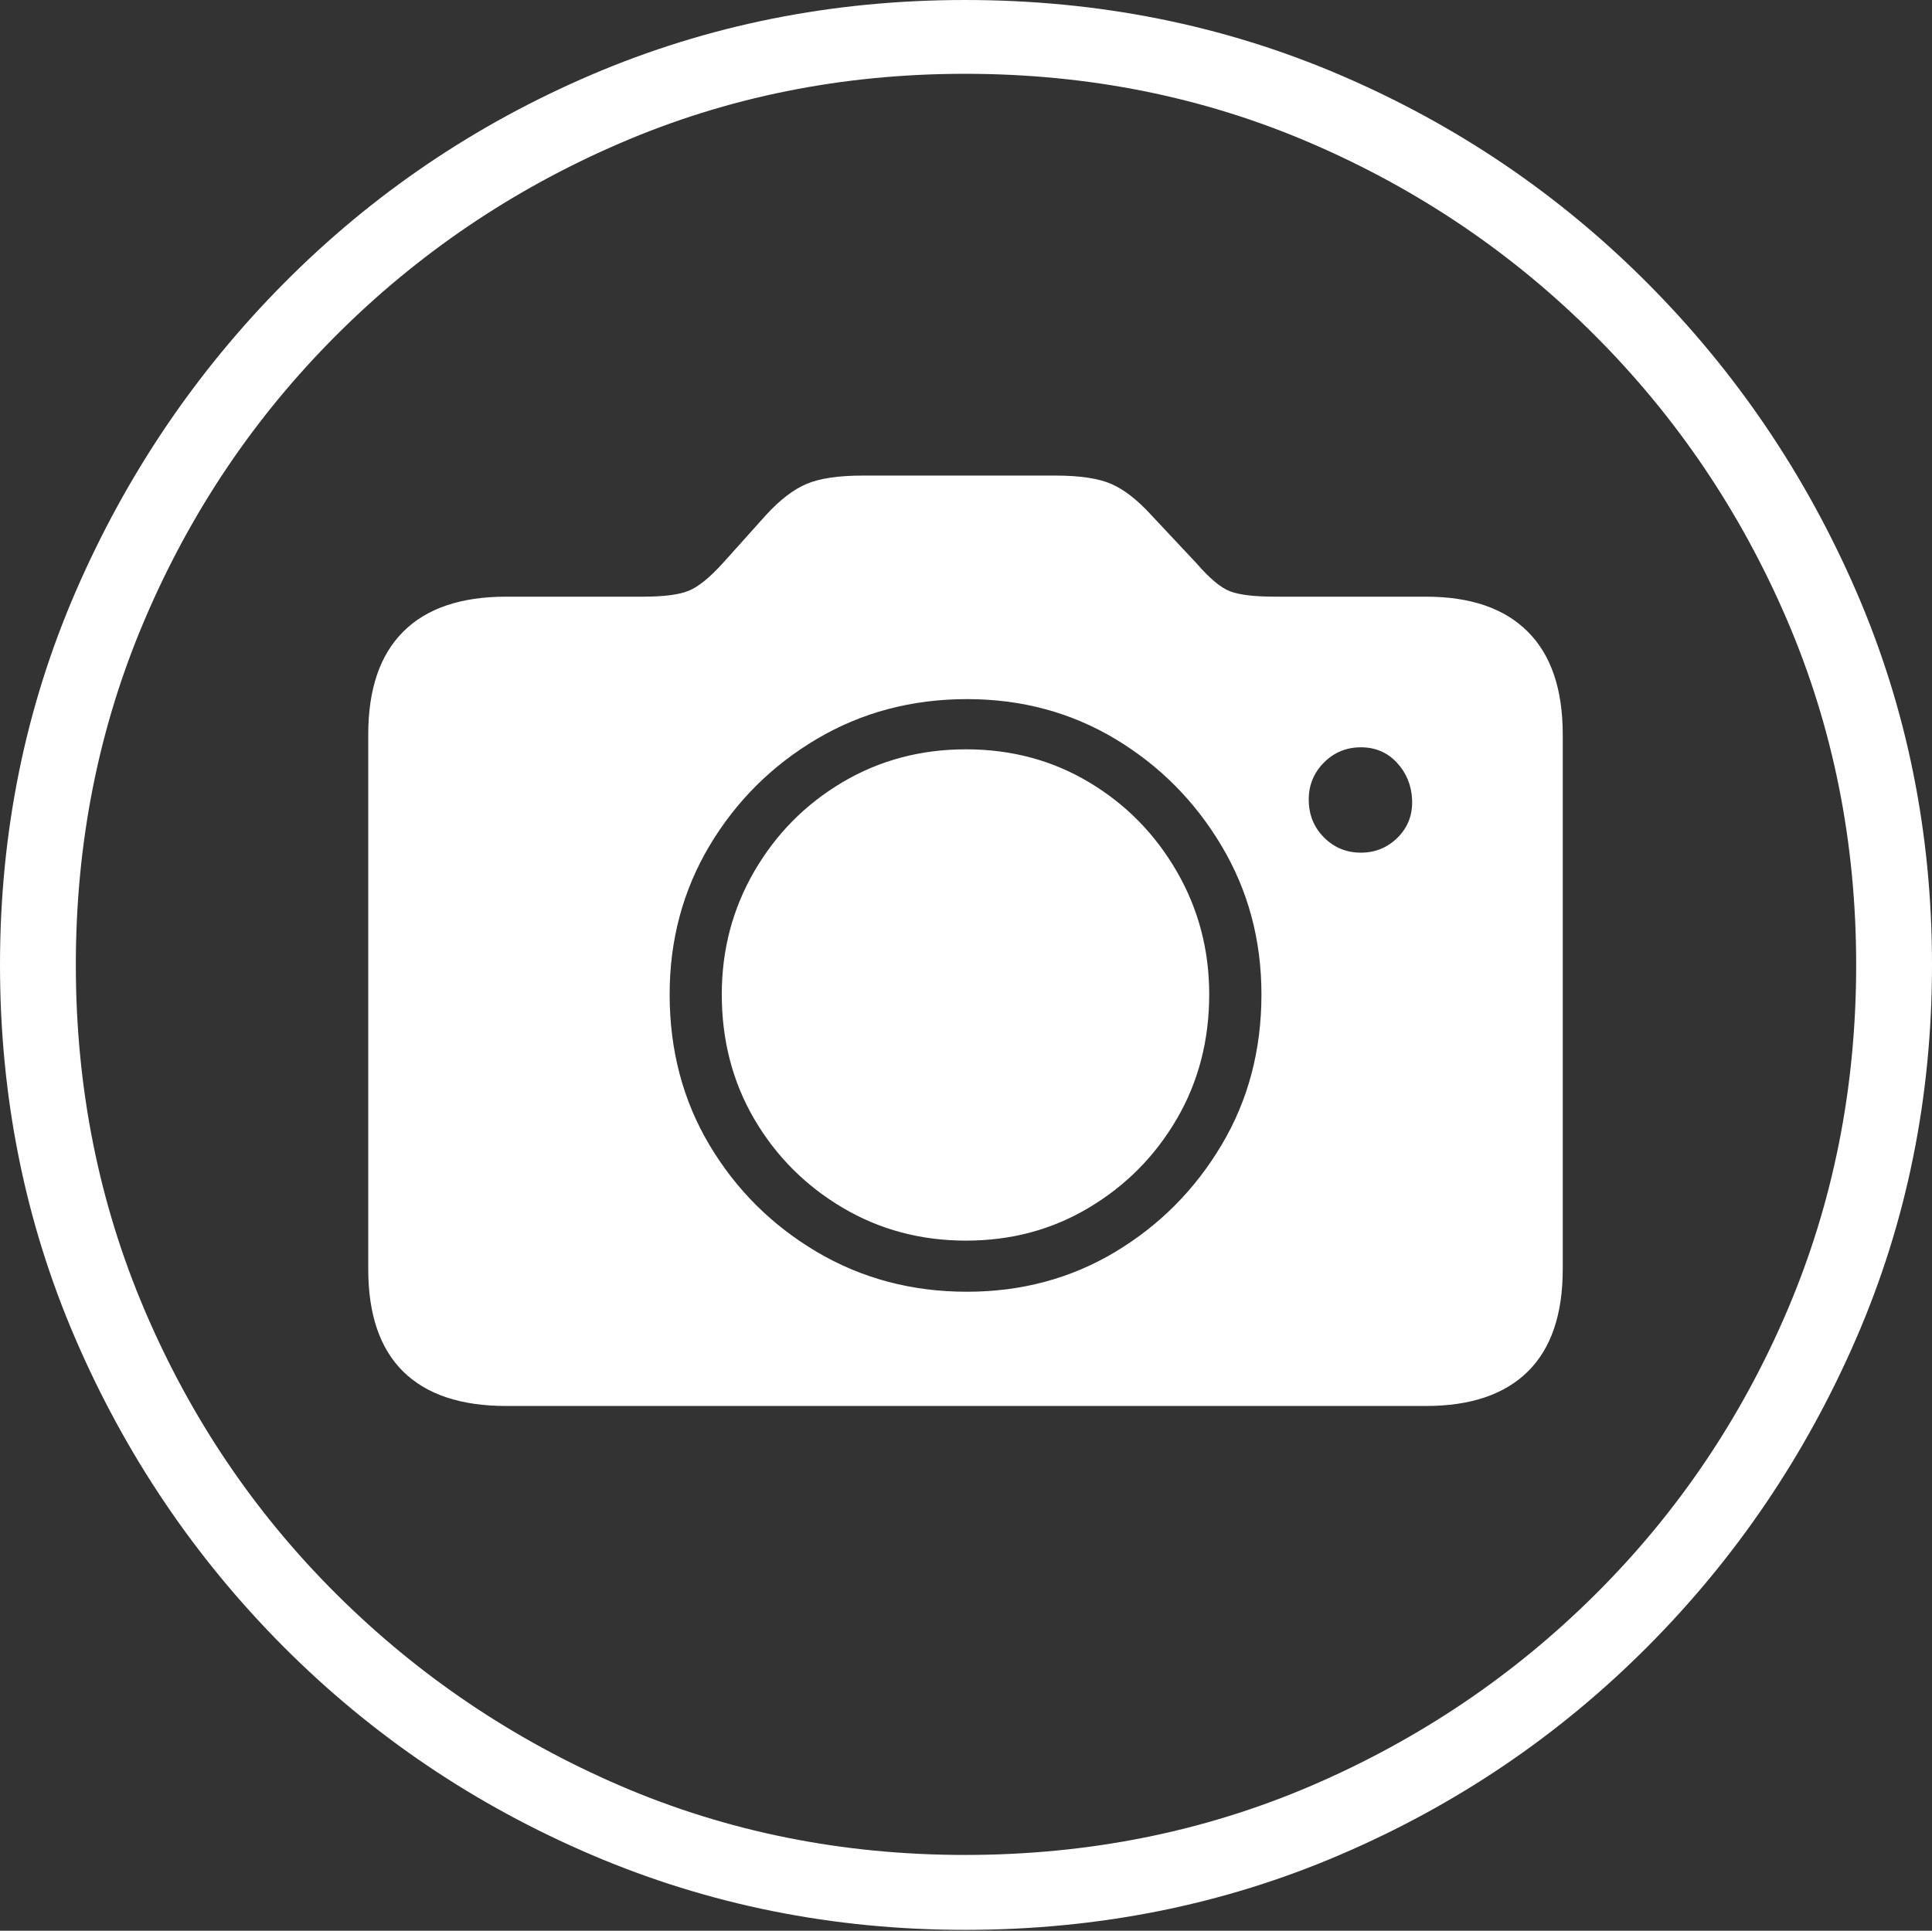 <?xml version="1.0" encoding="UTF-8"?>
<!--Generator: Apple Native CoreSVG 175-->
<!DOCTYPE svg
PUBLIC "-//W3C//DTD SVG 1.1//EN"
       "http://www.w3.org/Graphics/SVG/1.1/DTD/svg11.dtd">
<svg version="1.1" xmlns="http://www.w3.org/2000/svg" xmlns:xlink="http://www.w3.org/1999/xlink" width="19.16" height="19.15">
 <rect width="100%" height="100%" fill="#333333" stroke="none"/>
 <g>
  <rect height="19.15" opacity="0" width="19.16" x="0" y="0"/>
  <path d="M9.57 19.141Q11.553 19.141 13.286 18.398Q15.02 17.656 16.338 16.333Q17.656 15.01 18.408 13.276Q19.16 11.543 19.16 9.57Q19.16 7.598 18.408 5.864Q17.656 4.131 16.338 2.808Q15.02 1.484 13.286 0.742Q11.553 0 9.57 0Q7.598 0 5.864 0.742Q4.131 1.484 2.817 2.808Q1.504 4.131 0.752 5.864Q0 7.598 0 9.57Q0 11.543 0.747 13.276Q1.494 15.01 2.812 16.333Q4.131 17.656 5.869 18.398Q7.607 19.141 9.57 19.141ZM9.57 18.398Q7.744 18.398 6.147 17.71Q4.551 17.021 3.335 15.81Q2.119 14.6 1.436 12.998Q0.752 11.396 0.752 9.57Q0.752 7.744 1.436 6.143Q2.119 4.541 3.335 3.325Q4.551 2.109 6.147 1.421Q7.744 0.732 9.57 0.732Q11.406 0.732 13.003 1.421Q14.6 2.109 15.815 3.325Q17.031 4.541 17.72 6.143Q18.408 7.744 18.408 9.57Q18.408 11.396 17.725 12.998Q17.041 14.6 15.825 15.81Q14.609 17.021 13.008 17.71Q11.406 18.398 9.57 18.398ZM5.02 13.945L14.141 13.945Q14.805 13.945 15.151 13.604Q15.498 13.262 15.498 12.588L15.498 7.285Q15.498 6.611 15.151 6.265Q14.805 5.918 14.141 5.918L12.646 5.918Q12.334 5.918 12.197 5.864Q12.06 5.811 11.865 5.586L11.416 5.107Q11.211 4.883 11.021 4.8Q10.83 4.717 10.469 4.717L8.555 4.717Q8.193 4.717 7.998 4.8Q7.803 4.883 7.598 5.107L7.168 5.586Q6.973 5.801 6.831 5.859Q6.689 5.918 6.377 5.918L5.02 5.918Q4.346 5.918 3.999 6.265Q3.652 6.611 3.652 7.285L3.652 12.588Q3.652 13.262 3.999 13.604Q4.346 13.945 5.02 13.945ZM9.59 12.812Q8.77 12.812 8.101 12.417Q7.432 12.021 7.036 11.357Q6.641 10.693 6.641 9.863Q6.641 9.053 7.036 8.389Q7.432 7.725 8.101 7.329Q8.77 6.934 9.59 6.934Q10.4 6.934 11.06 7.329Q11.719 7.725 12.114 8.389Q12.51 9.053 12.51 9.863Q12.51 10.693 12.114 11.357Q11.719 12.021 11.06 12.417Q10.4 12.812 9.59 12.812ZM9.58 12.305Q10.254 12.305 10.801 11.977Q11.348 11.65 11.67 11.099Q11.992 10.547 11.992 9.863Q11.992 9.199 11.67 8.643Q11.348 8.086 10.801 7.759Q10.254 7.432 9.58 7.432Q8.906 7.432 8.354 7.759Q7.803 8.086 7.48 8.643Q7.158 9.199 7.158 9.863Q7.158 10.547 7.48 11.099Q7.803 11.65 8.354 11.977Q8.906 12.305 9.58 12.305ZM13.496 8.457Q13.281 8.457 13.13 8.306Q12.979 8.154 12.979 7.93Q12.979 7.715 13.13 7.563Q13.281 7.412 13.496 7.412Q13.711 7.412 13.852 7.563Q13.994 7.715 14.004 7.93Q14.014 8.154 13.862 8.306Q13.711 8.457 13.496 8.457Z" fill="#ffffff"/>
 </g>
</svg>
